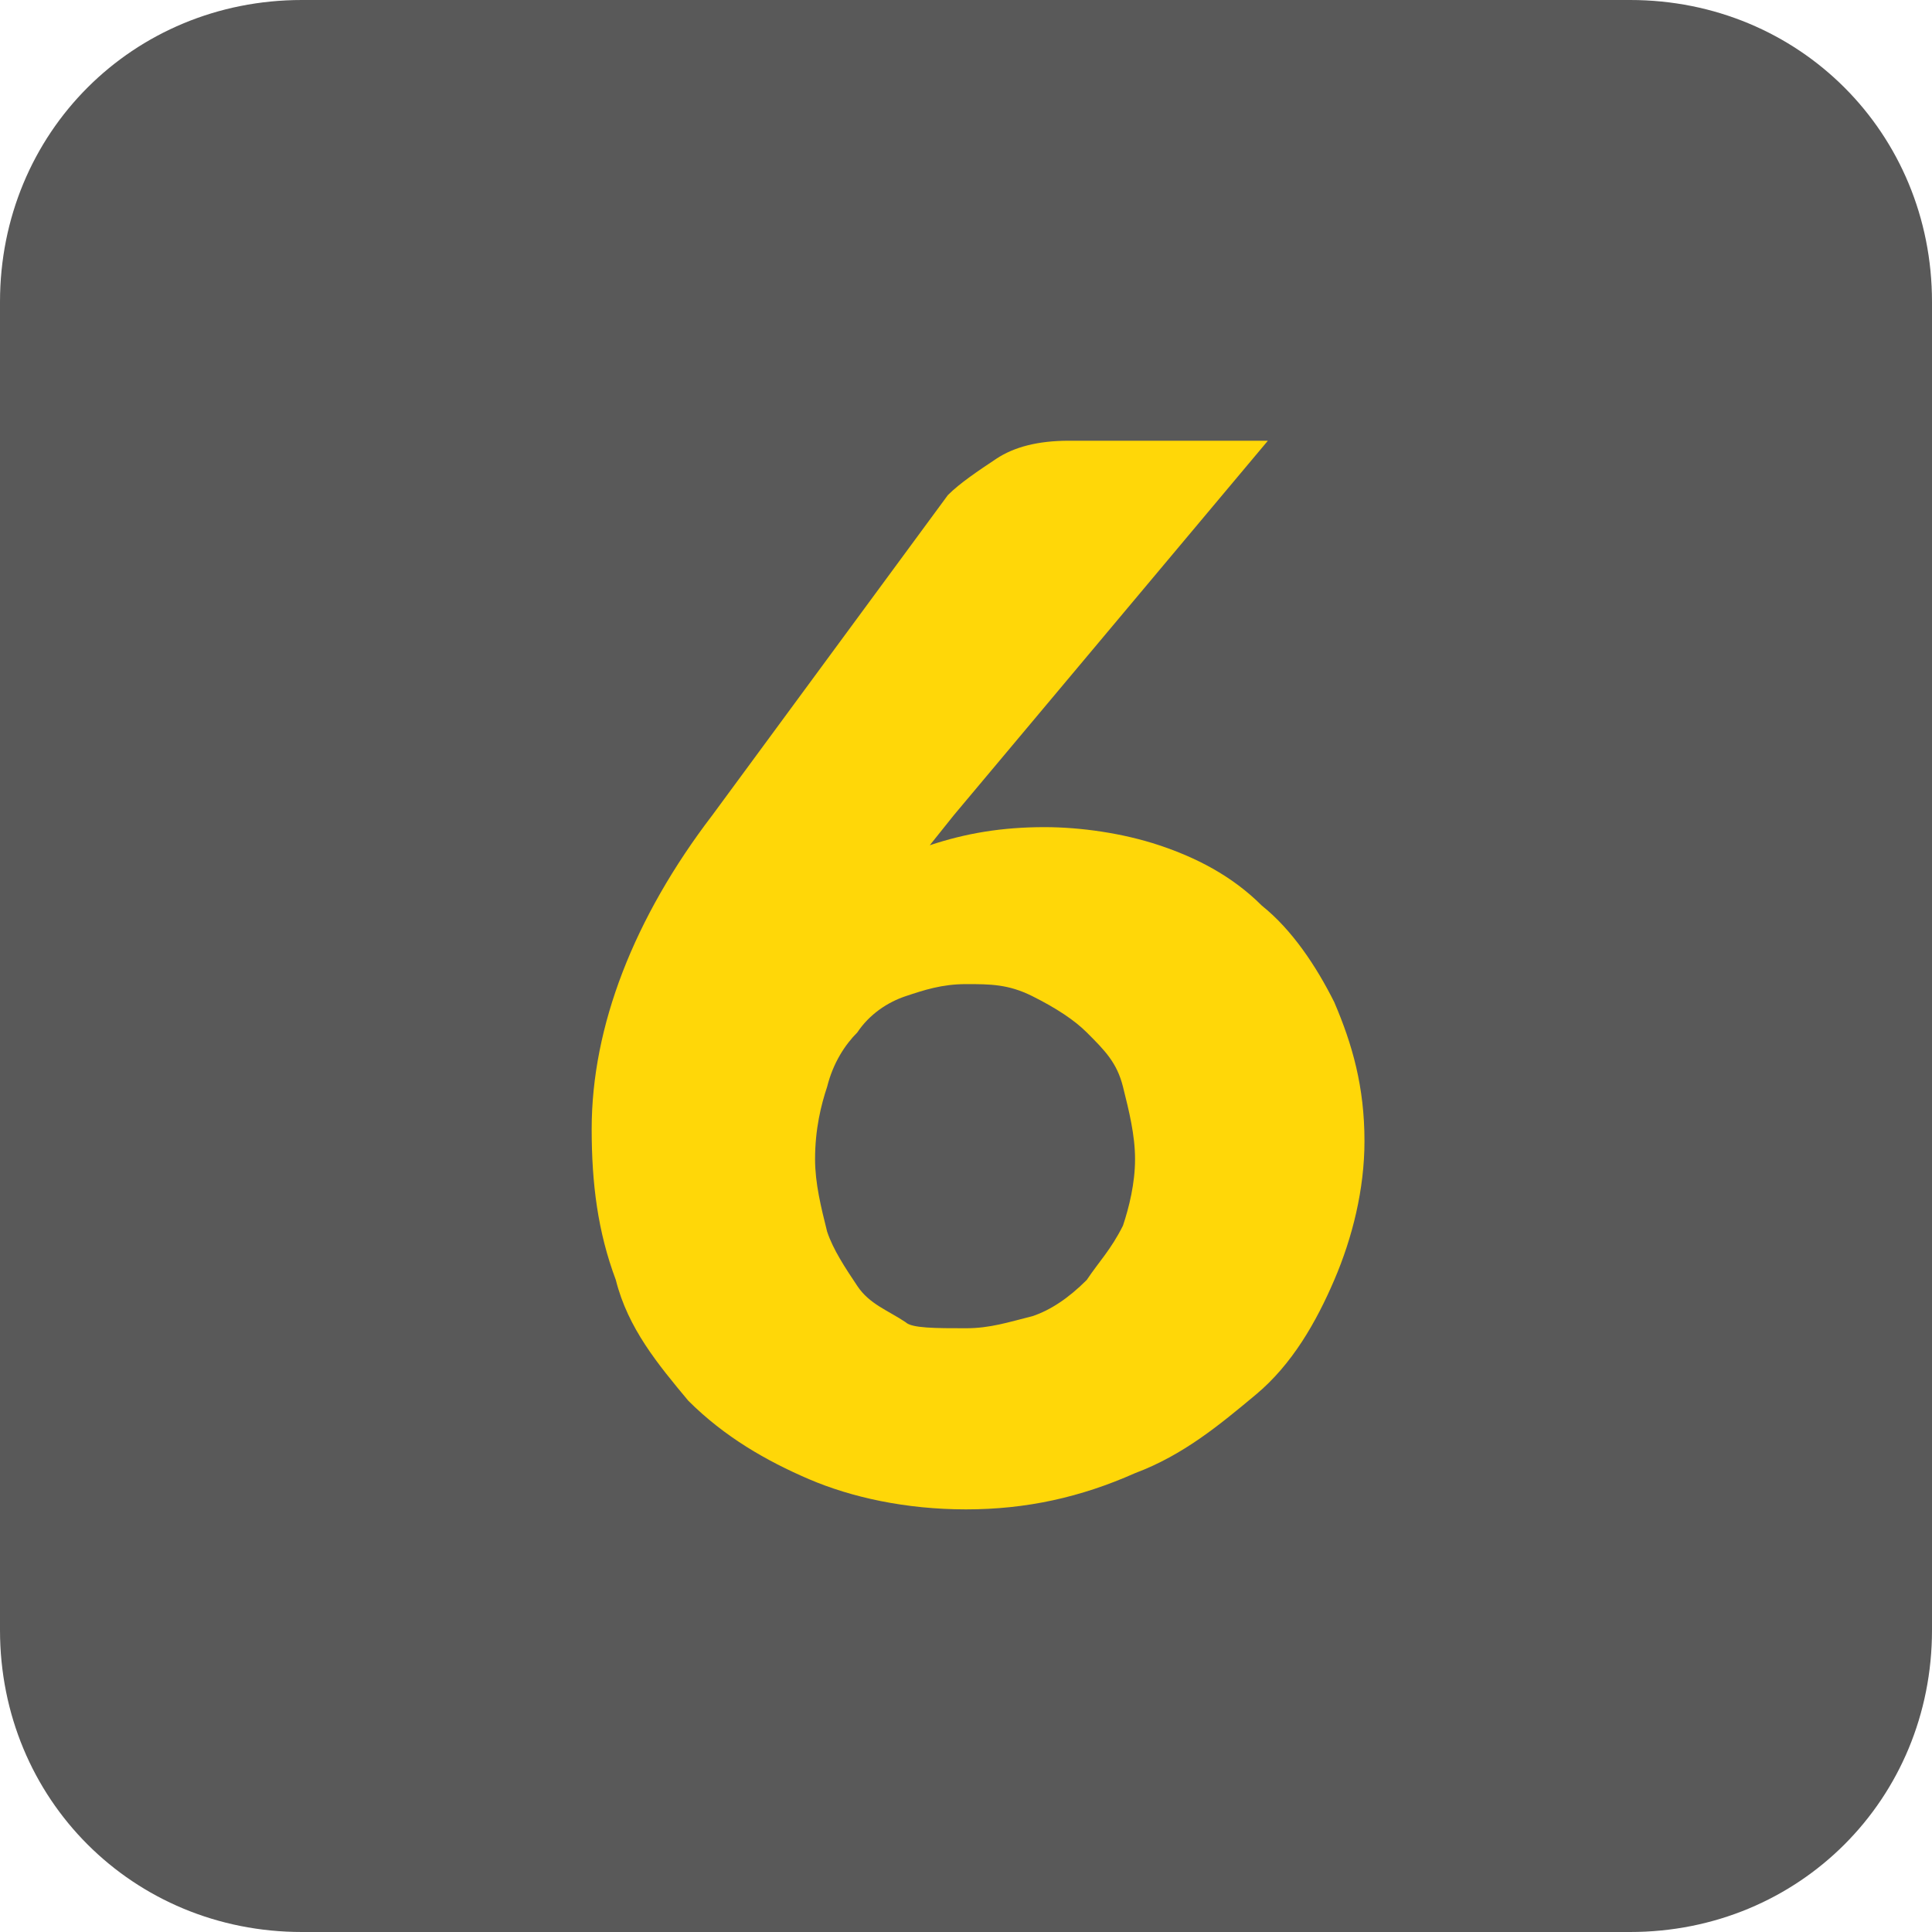 <?xml version="1.0" encoding="utf-8"?>
<!-- Generator: Adobe Illustrator 18.0.0, SVG Export Plug-In . SVG Version: 6.00 Build 0)  -->
<!DOCTYPE svg PUBLIC "-//W3C//DTD SVG 1.1//EN" "http://www.w3.org/Graphics/SVG/1.1/DTD/svg11.dtd">
<svg version="1.1" id="Layer_1" xmlns="http://www.w3.org/2000/svg" x="0px"
     y="0px"
     viewBox="0 0 32 32" enable-background="new 0 0 32 32" xml:space="preserve">
<path fill="#595959" d="M32,27V5c0-2.8-2.2-5-5-5L5,0C2.2,0,0,2.2,0,5l0,22c0,2.8,2.2,5,5,5h22C29.8,32,32,29.8,32,27z"/>
<g>
	<path fill="#FFD708" d="M15.4,14c0.6-0.2,1.2-0.3,1.9-0.3c0.6,0,1.3,0.1,1.9,0.3c0.6,0.2,1.2,0.5,1.7,1c0.5,0.4,0.9,1,1.2,1.6
		c0.3,0.7,0.5,1.4,0.5,2.3c0,0.8-0.2,1.6-0.5,2.3c-0.3,0.7-0.7,1.4-1.3,1.9c-0.6,0.5-1.2,1-2,1.3C17.9,24.8,17,25,16,25
		c-1,0-1.9-0.2-2.6-0.5s-1.4-0.7-2-1.3c-0.5-0.6-1-1.2-1.2-2c-0.3-0.8-0.4-1.6-0.4-2.5c0-1.7,0.7-3.5,2-5.2l3.9-5.3
		c0.2-0.2,0.5-0.4,0.8-0.6c0.3-0.2,0.7-0.3,1.2-0.3H21l-5.2,6.2L15.4,14z M16,22c0.4,0,0.7-0.1,1.1-0.2c0.3-0.1,0.6-0.3,0.9-0.6
		c0.2-0.3,0.4-0.5,0.6-0.9c0.1-0.3,0.2-0.7,0.2-1.1c0-0.4-0.1-0.8-0.2-1.2c-0.1-0.4-0.3-0.6-0.6-0.9c-0.2-0.2-0.5-0.4-0.9-0.6
		s-0.7-0.2-1.1-0.2c-0.4,0-0.7,0.1-1,0.2s-0.6,0.3-0.8,0.6c-0.2,0.2-0.4,0.5-0.5,0.9c-0.1,0.3-0.2,0.7-0.2,1.2
		c0,0.4,0.1,0.8,0.2,1.2c0.1,0.3,0.3,0.6,0.5,0.9s0.5,0.4,0.8,0.6C15.1,22,15.5,22,16,22z"/>
</g>
</svg>
